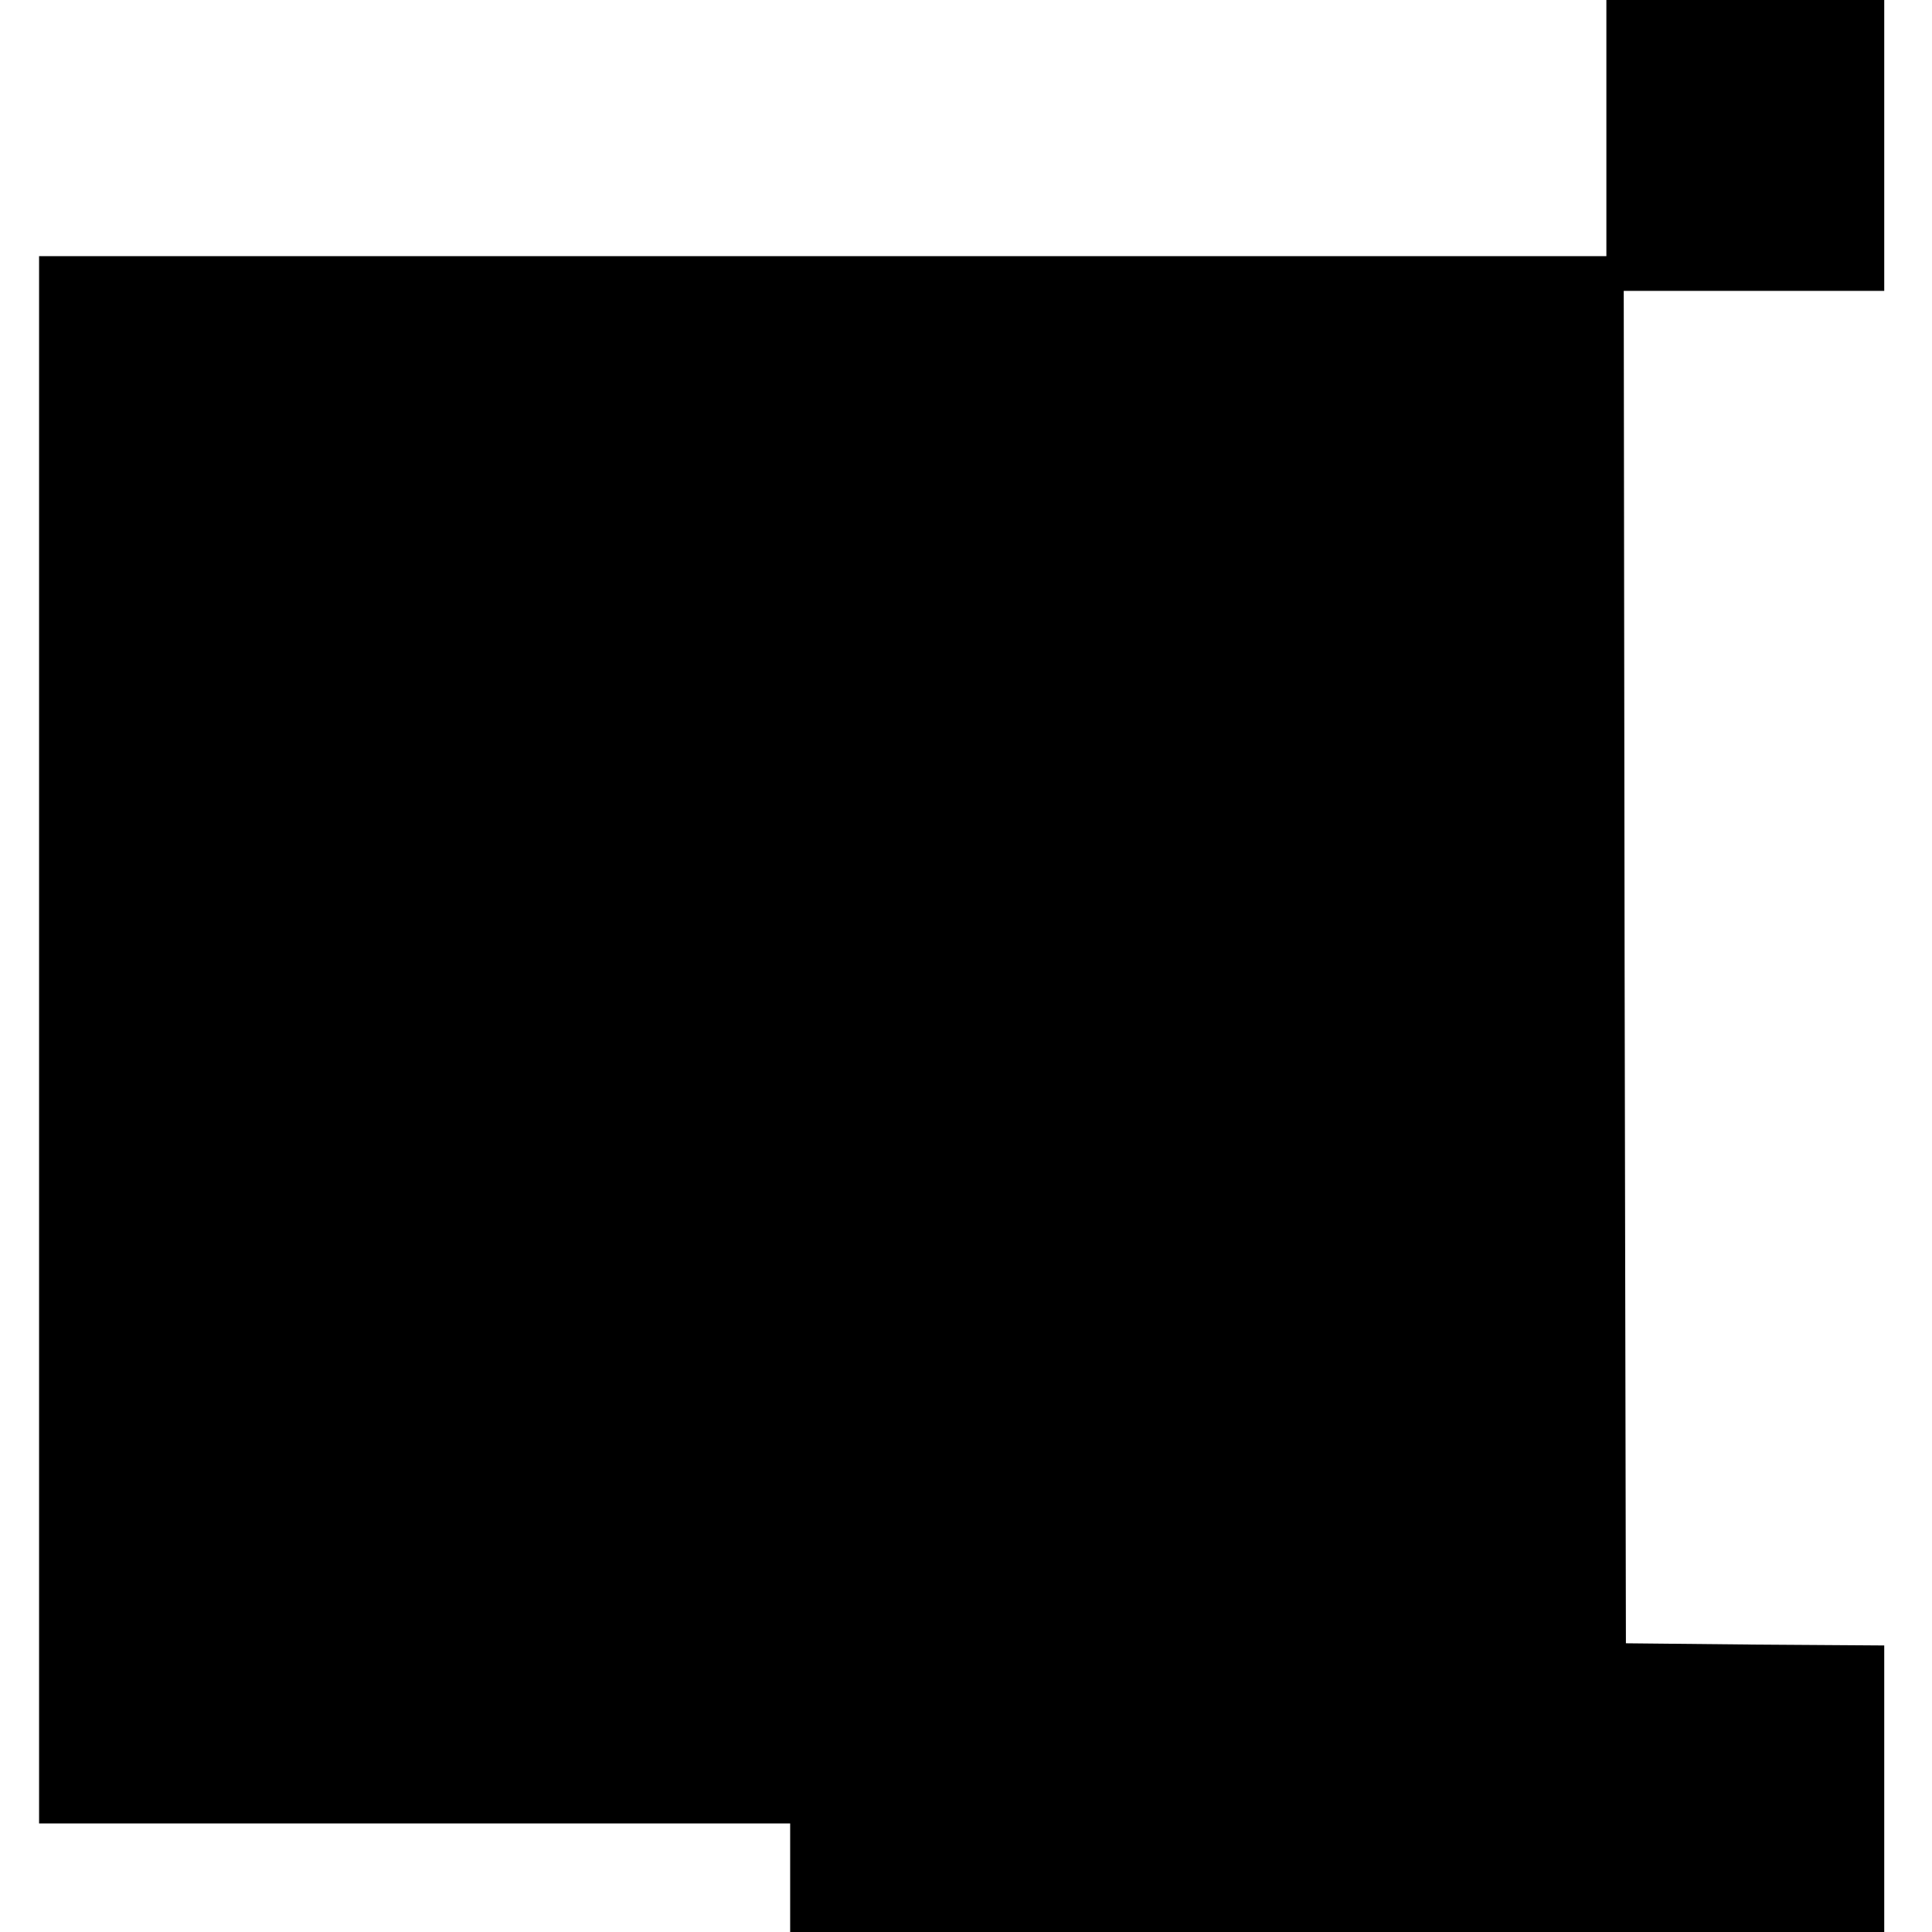 <?xml version="1.0" standalone="no"?>
<!DOCTYPE svg PUBLIC "-//W3C//DTD SVG 20010904//EN"
 "http://www.w3.org/TR/2001/REC-SVG-20010904/DTD/svg10.dtd">
<svg version="1.0" xmlns="http://www.w3.org/2000/svg"
 width="445pt" height="445pt" viewBox="0 0 445 445"
 preserveAspectRatio="xMidYMid meet">
<g transform="translate(0,445) scale(0.1,-0.1)"
fill="#000000" stroke="none">
<path d="M3700 4155 l0 -295 -1805 0 -1805 0 0 -1805 0 -1805 865 0 865 0 0
-125 0 -125 1260 0 1260 0 0 330 0 330 -297 2 -298 3 -3 1558 -2 1557 300 0
300 0 0 335 0 335 -320 0 -320 0 0 -295z"/>
</g>
</svg>
